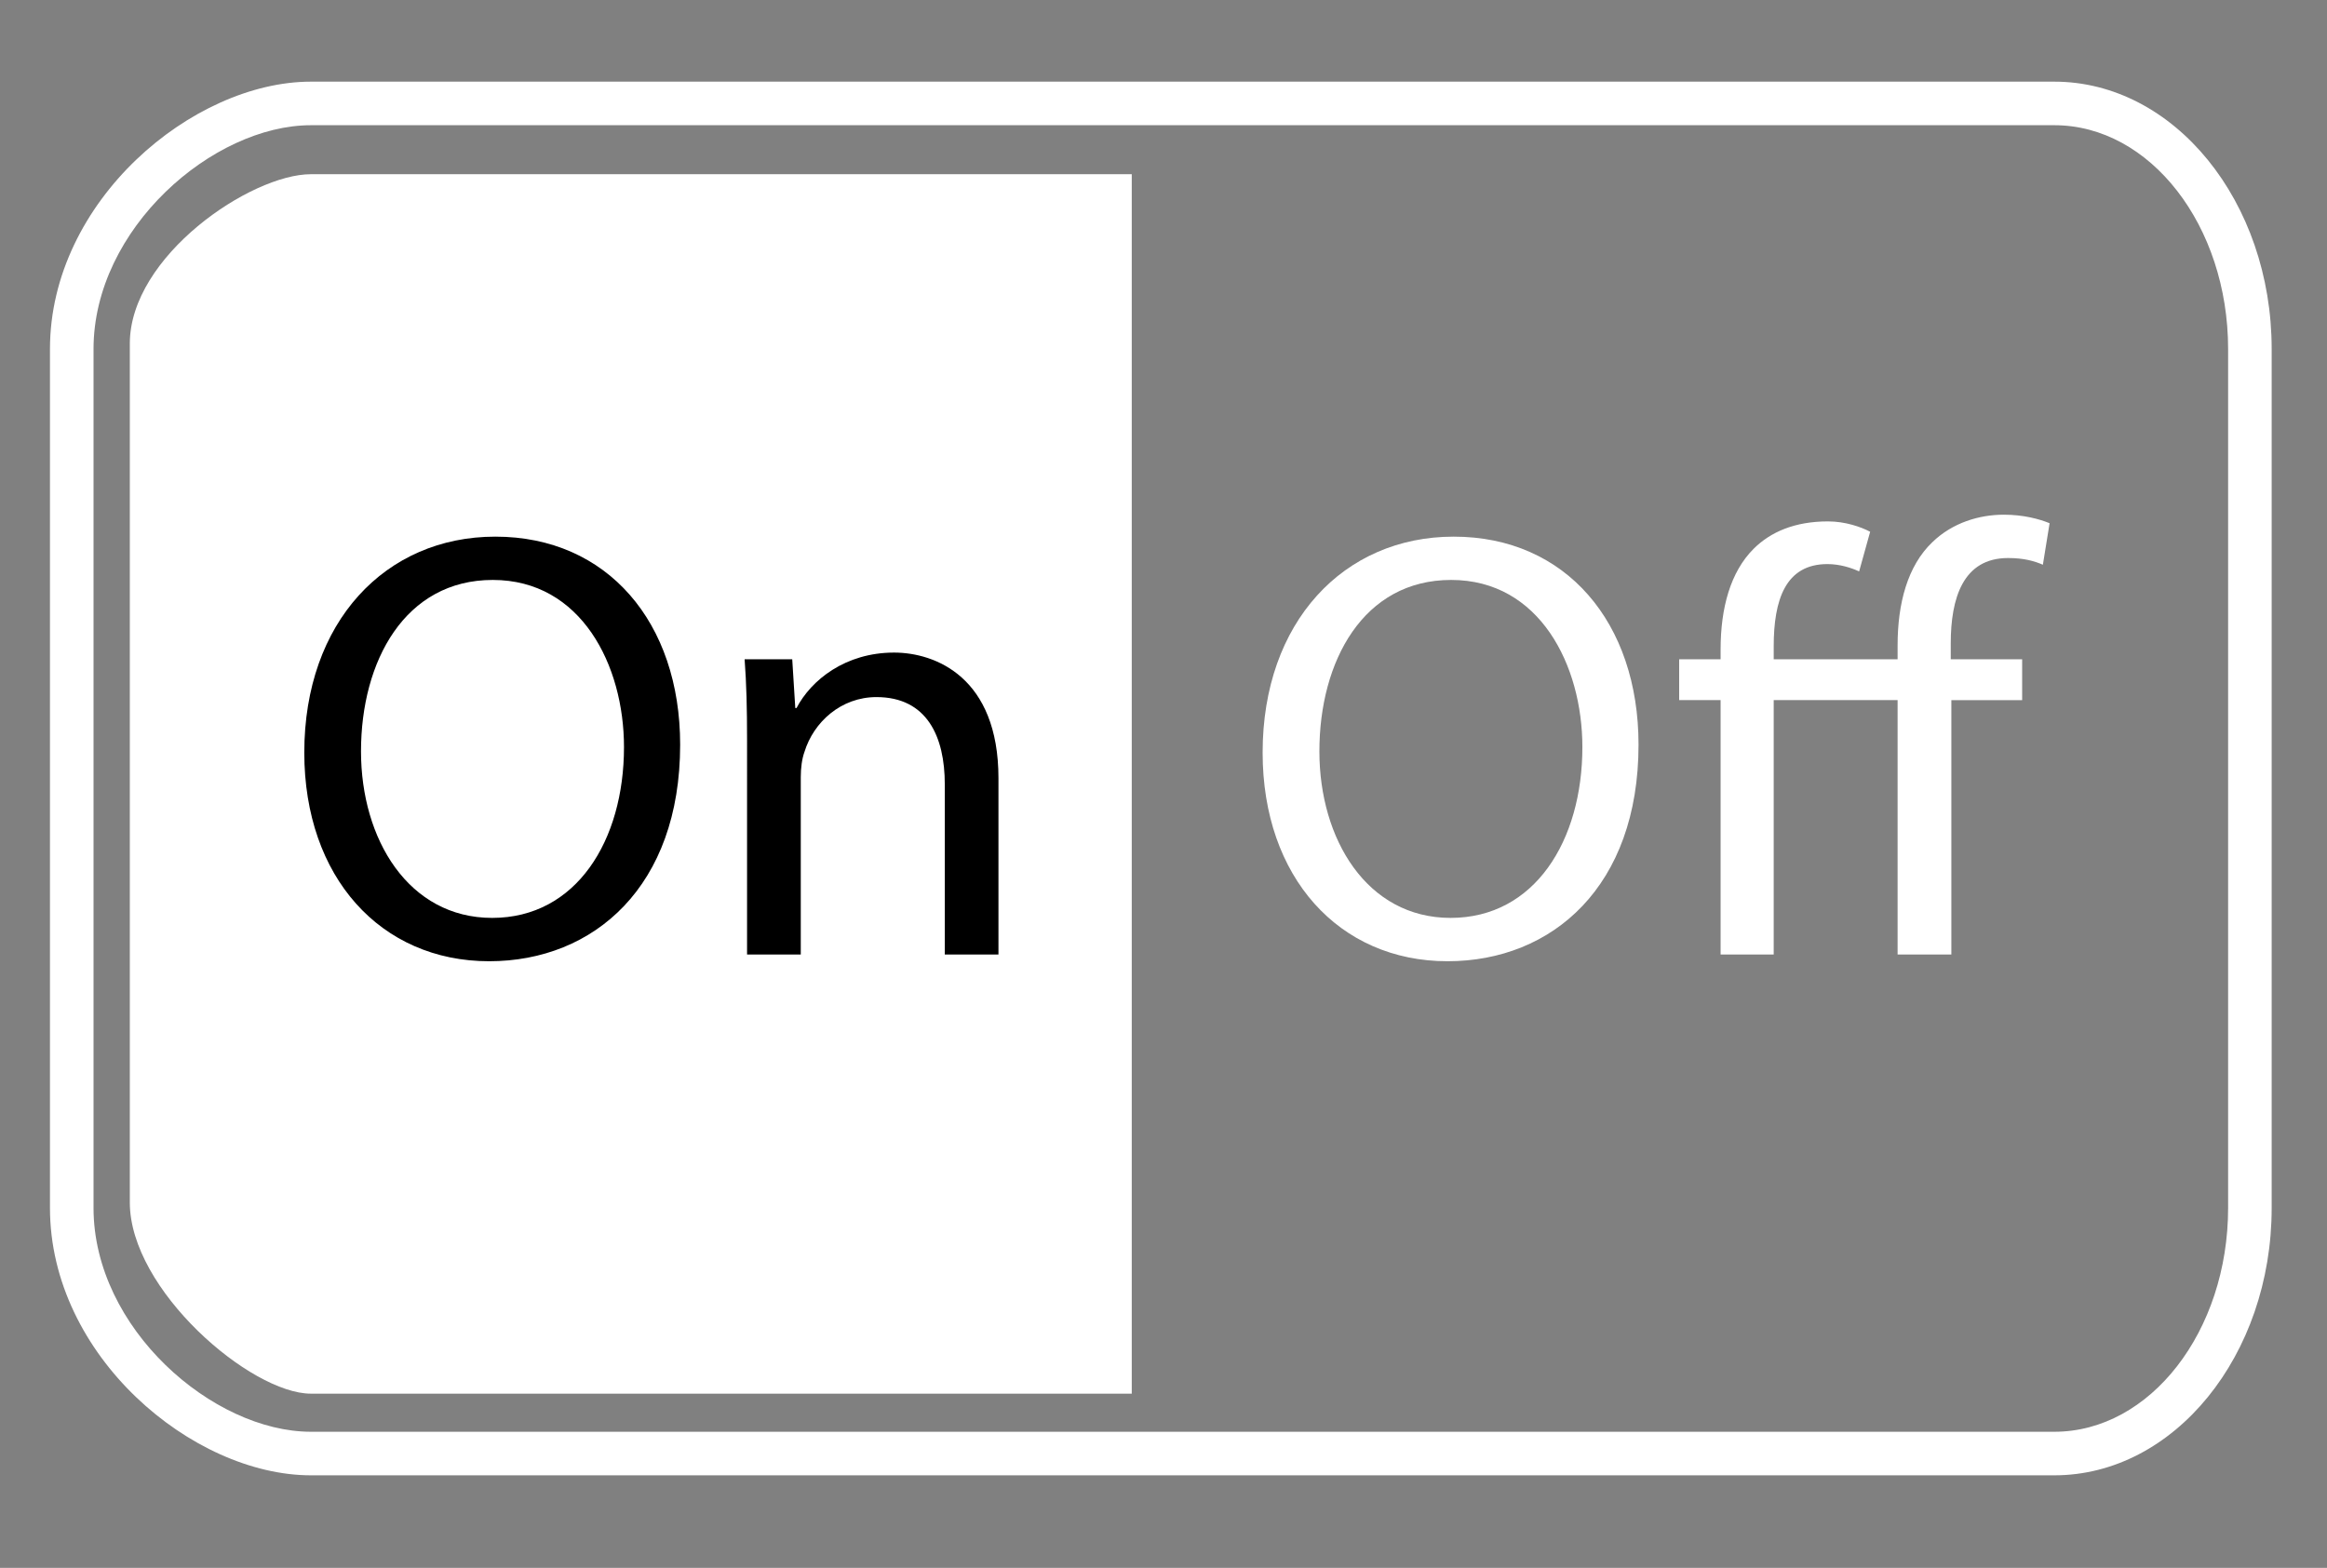 <?xml version="1.0" encoding="iso-8859-1"?><!DOCTYPE svg PUBLIC "-//W3C//DTD SVG 1.1//EN" "http://www.w3.org/Graphics/SVG/1.1/DTD/svg11.dtd"><svg version="1.1" id="Layer_1" xmlns="http://www.w3.org/2000/svg" xmlns:xlink="http://www.w3.org/1999/xlink" x="0px" y="0px" width="53.417px" height="36px" viewBox="0 0 53.417 36" style="enable-background:new 0 0 53.417 36;" xml:space="preserve"><rect x="0" y="0" width="53.417" height="36" fill="#808080" stroke="none"/><path style="fill-rule:evenodd;clip-rule:evenodd;fill:#FFFFFF;" d="M7.137,32c-1.378,0-4.157-2.381-4.157-4.39V7.89C2.98,5.881,5.758,4,7.137,4H25.98v28H7.137z"/><path style="fill:#FFFFFF;" d="M47.157,33.875H7.137c-2.713,0-5.99-2.738-5.99-6.14V8.015c0-3.401,3.277-6.14,5.99-6.14h40.02c2.752,0,4.99,2.754,4.99,6.14v19.72C52.147,31.121,49.909,33.875,47.157,33.875z M7.137,2.875c-2.246,0-4.99,2.372-4.99,5.14v19.72c0,2.768,2.744,5.14,4.99,5.14h40.02c2.2,0,3.99-2.306,3.99-5.14V8.015c0-2.834-1.79-5.14-3.99-5.14H7.137z"/><g><path d="M15.613,17.098c0,3.25-1.975,4.973-4.384,4.973c-2.493,0-4.244-1.933-4.244-4.791c0-2.998,1.863-4.958,4.384-4.958C13.946,12.321,15.613,14.296,15.613,17.098z M8.287,17.252c0,2.018,1.092,3.824,3.011,3.824c1.933,0,3.026-1.779,3.026-3.922c0-1.877-0.98-3.838-3.012-3.838C9.296,13.316,8.287,15.179,8.287,17.252z"/><path d="M17.149,16.972c0-0.7-0.014-1.274-0.056-1.835h1.093l0.07,1.121h0.028c0.336-0.644,1.121-1.274,2.241-1.274c0.938,0,2.395,0.56,2.395,2.885v4.048h-1.232v-3.908c0-1.092-0.406-2.003-1.569-2.003c-0.813,0-1.443,0.574-1.653,1.261c-0.056,0.154-0.084,0.364-0.084,0.574v4.076h-1.233V16.972z"/></g><g><path style="fill:#FFFFFF;" d="M37.613,17.098c0,3.25-1.975,4.973-4.385,4.973c-2.492,0-4.244-1.933-4.244-4.791c0-2.998,1.863-4.958,4.385-4.958C35.946,12.321,37.613,14.296,37.613,17.098z M30.287,17.252c0,2.018,1.093,3.824,3.012,3.824c1.934,0,3.025-1.779,3.025-3.922c0-1.877-0.98-3.838-3.012-3.838C31.296,13.316,30.287,15.179,30.287,17.252z"/><path style="fill:#FFFFFF;" d="M43.56,21.916v-5.841h-2.844v5.841h-1.219v-5.841h-0.951v-0.938h0.951v-0.224c0-0.953,0.225-1.779,0.757-2.311c0.393-0.392,0.952-0.63,1.709-0.63c0.393,0,0.757,0.126,0.967,0.238l-0.253,0.91c-0.182-0.084-0.447-0.168-0.728-0.168c-0.967,0-1.233,0.827-1.233,1.891v0.294h2.844v-0.322c0-0.952,0.225-1.821,0.799-2.367c0.463-0.448,1.078-0.63,1.639-0.63c0.448,0,0.813,0.098,1.051,0.196l-0.154,0.953c-0.195-0.084-0.434-0.154-0.799-0.154c-1.036,0-1.316,0.925-1.316,1.961v0.364h1.639v0.938h-1.625v5.841H43.56z"/></g></svg>
